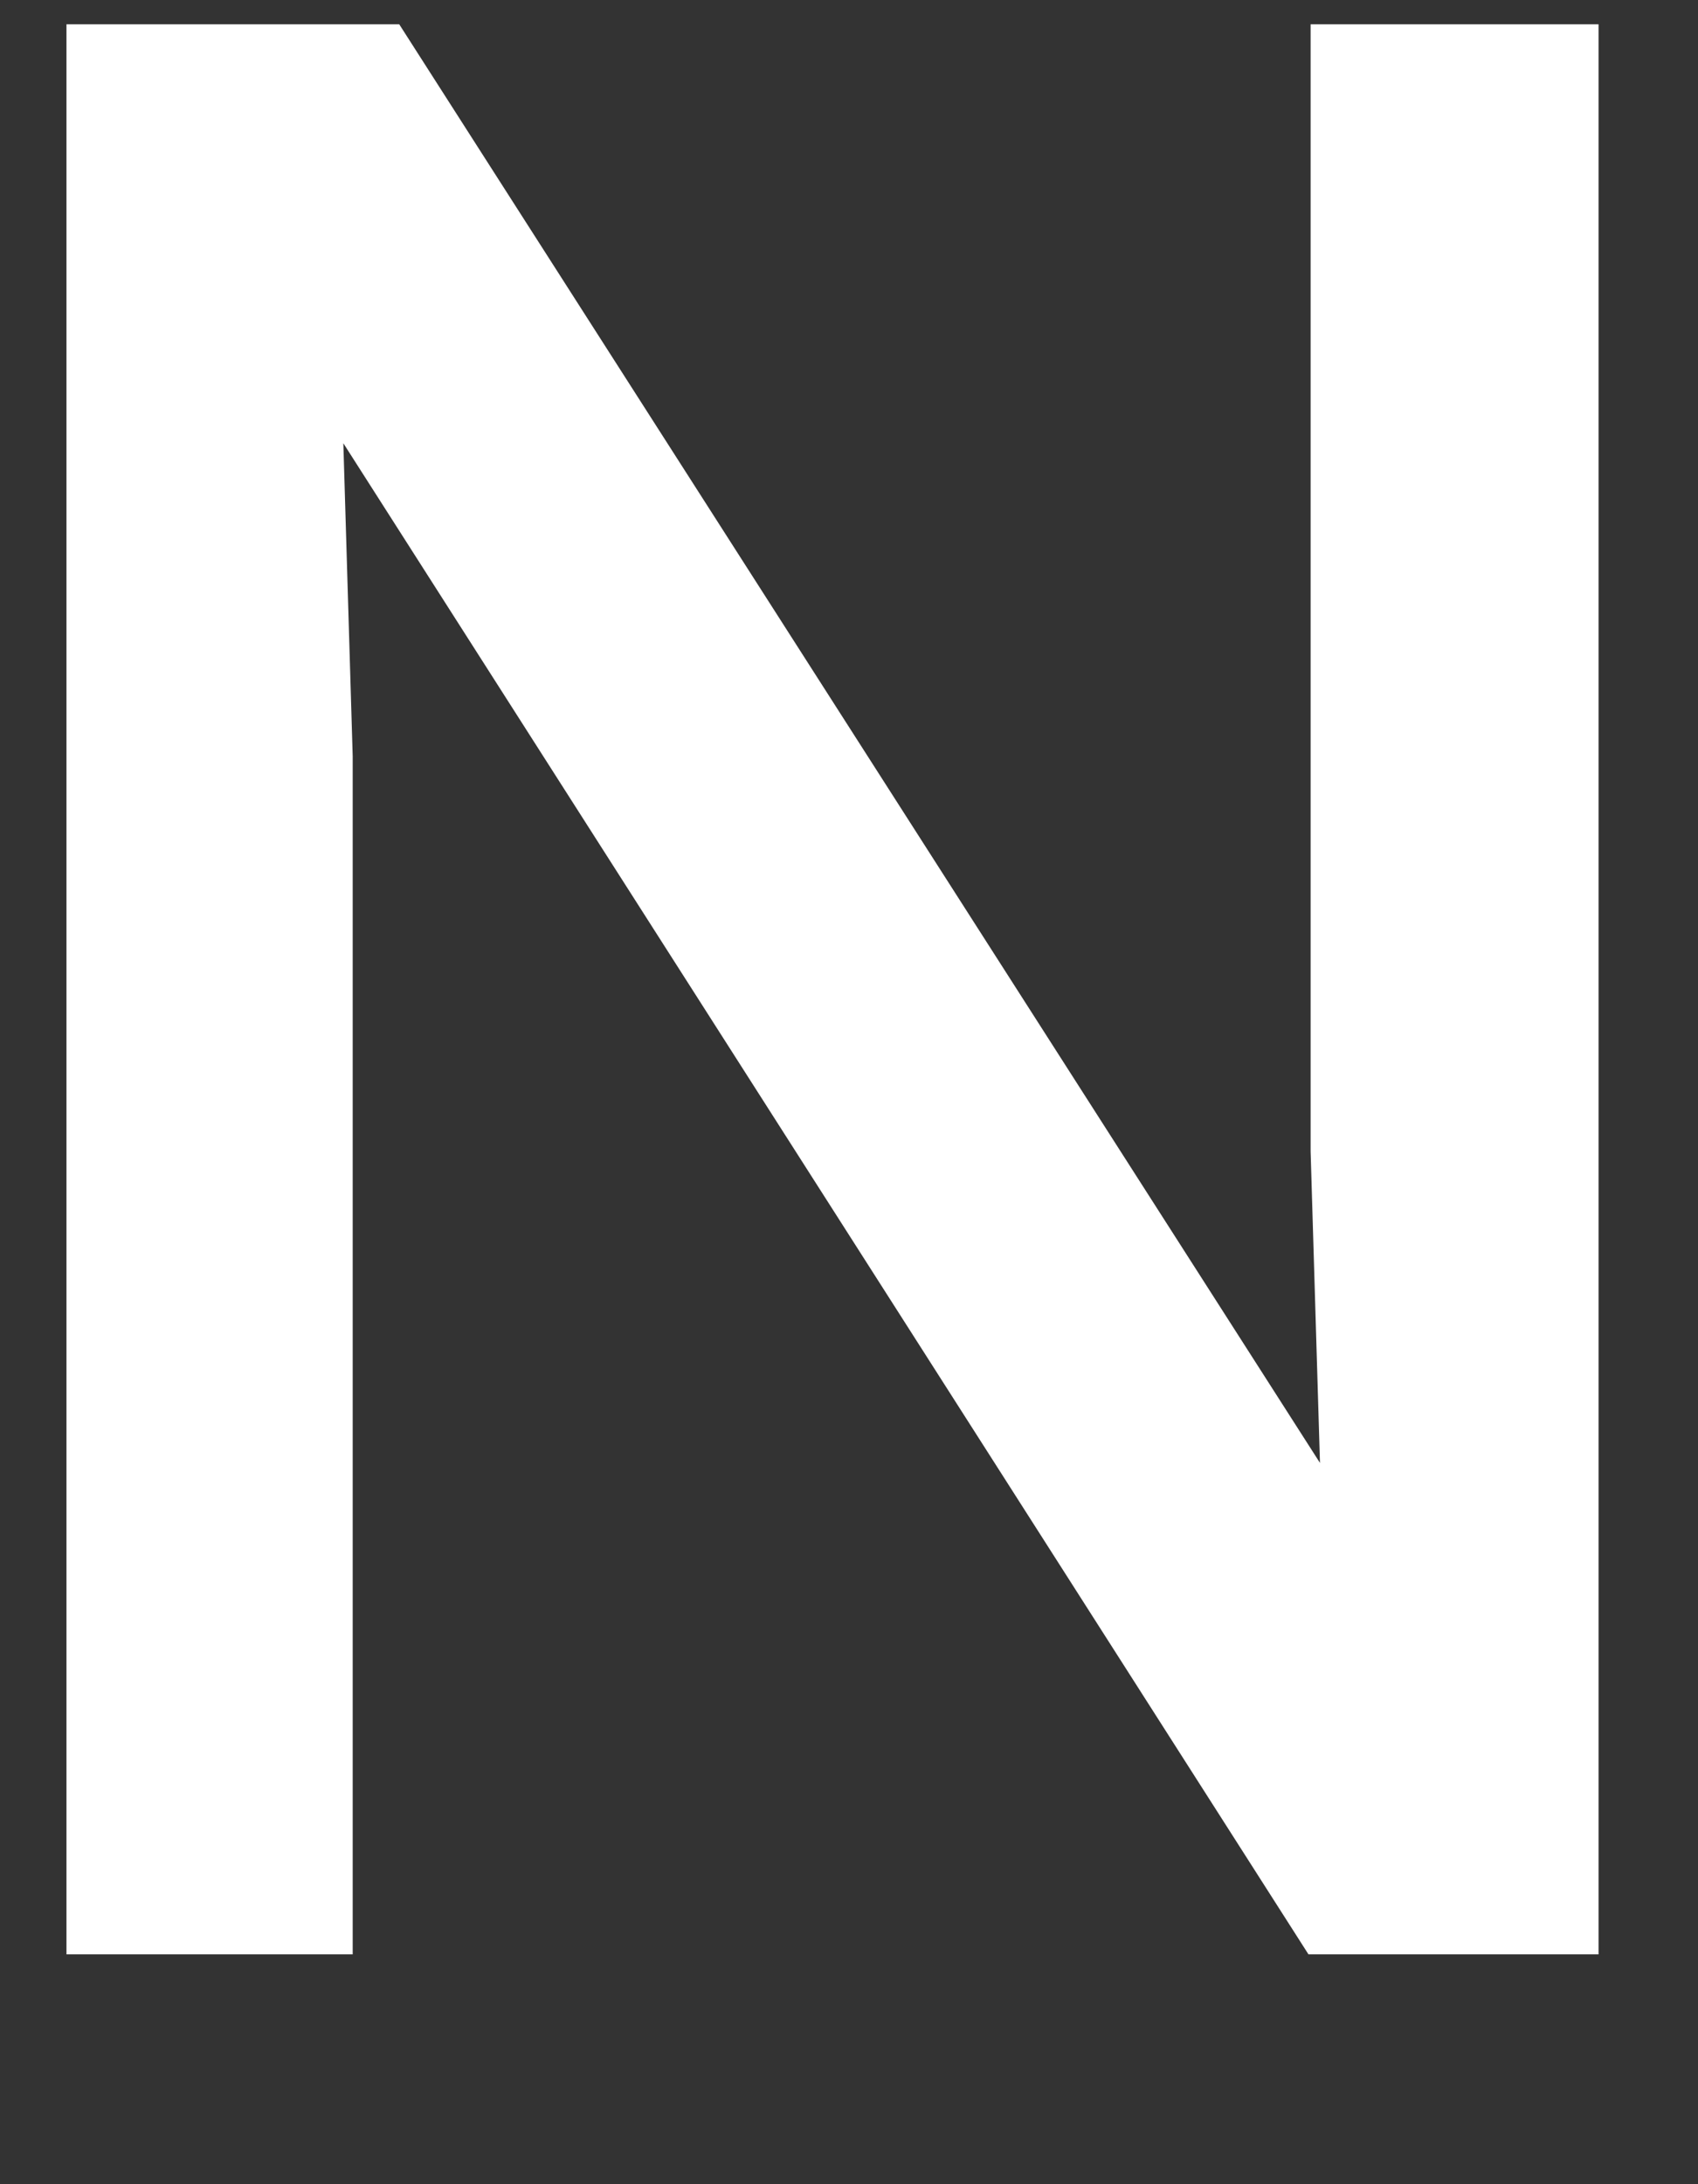 <?xml version="1.0" encoding="UTF-8" standalone="no"?><svg width='7' height='9' viewBox='0 0 7 9' fill='none' xmlns='http://www.w3.org/2000/svg'>
<rect x="0" y="0" width="7" height="9" fill="#333333" stroke="none"/>
<path d='M0.354 7.973V0.18H1.602L5.483 6.241H5.528L5.483 4.743V0.18H6.51V7.973H5.438L1.374 1.613H1.329L1.374 3.118V7.973H0.354V7.973Z' fill='white' stroke='white' stroke-width='0.16' stroke-miterlimit='10'/>
</svg>
